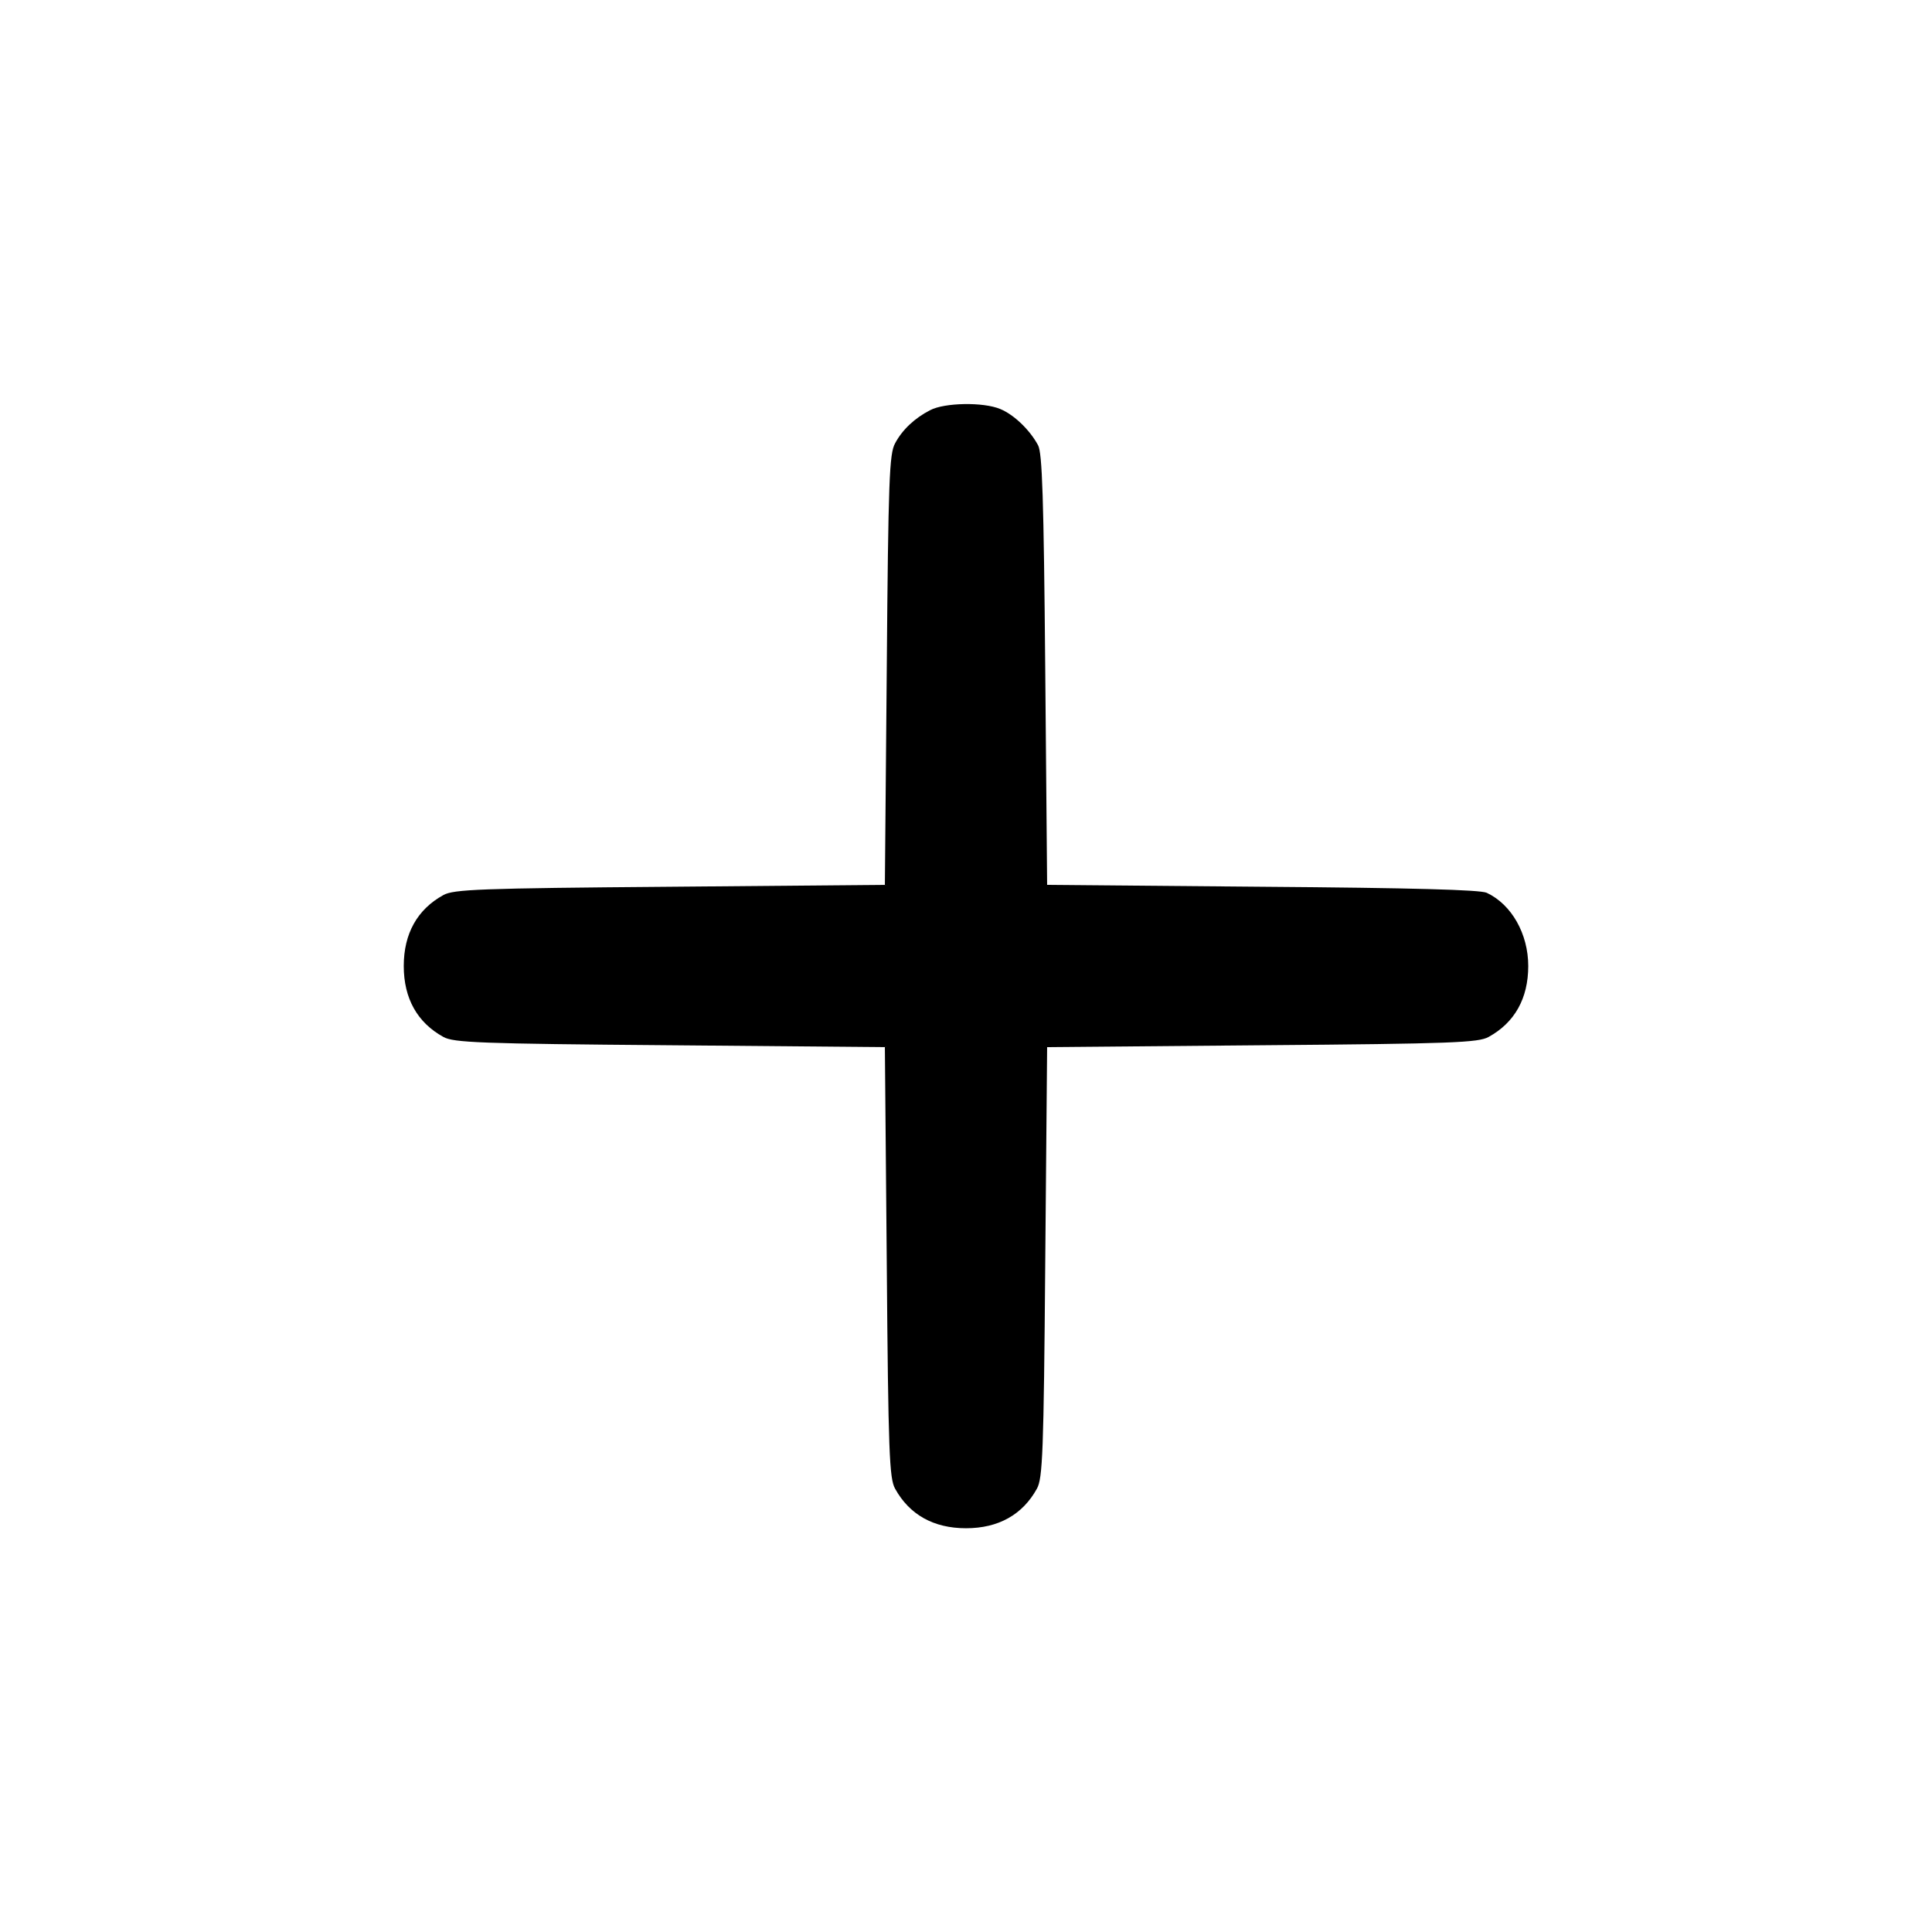 <?xml version="1.0" standalone="no"?>
<!DOCTYPE svg PUBLIC "-//W3C//DTD SVG 20010904//EN"
 "http://www.w3.org/TR/2001/REC-SVG-20010904/DTD/svg10.dtd">
<svg version="1.0" xmlns="http://www.w3.org/2000/svg"
 width="512pt" height="512pt" viewBox="0 0 512 512"
 preserveAspectRatio="xMidYMid meet">

<g transform="translate(0,512) scale(0.1,-0.1)"
fill="#000000" stroke="none">
<path d="M2465 4033 c-41 -21 -74 -52 -93 -88 -15 -27 -18 -94 -22 -600 l-5
-570 -570 -5 c-506 -4 -573 -7 -600 -22 -69 -38 -105 -102 -105 -188 0 -86 36
-150 105 -188 27 -15 94 -18 600 -22 l570 -5 5 -570 c4 -506 7 -573 22 -600
38 -69 102 -105 188 -105 86 0 150 36 188 105 15 27 18 94 22 600 l5 570 570
5 c506 4 573 7 600 22 69 38 105 102 105 188 0 85 -44 163 -110 194 -17 8
-197 13 -595 16 l-570 5 -5 570 c-4 457 -8 575 -19 595 -22 41 -64 81 -100 96
-45 19 -148 17 -186 -3z"/>
</g>
</svg>
